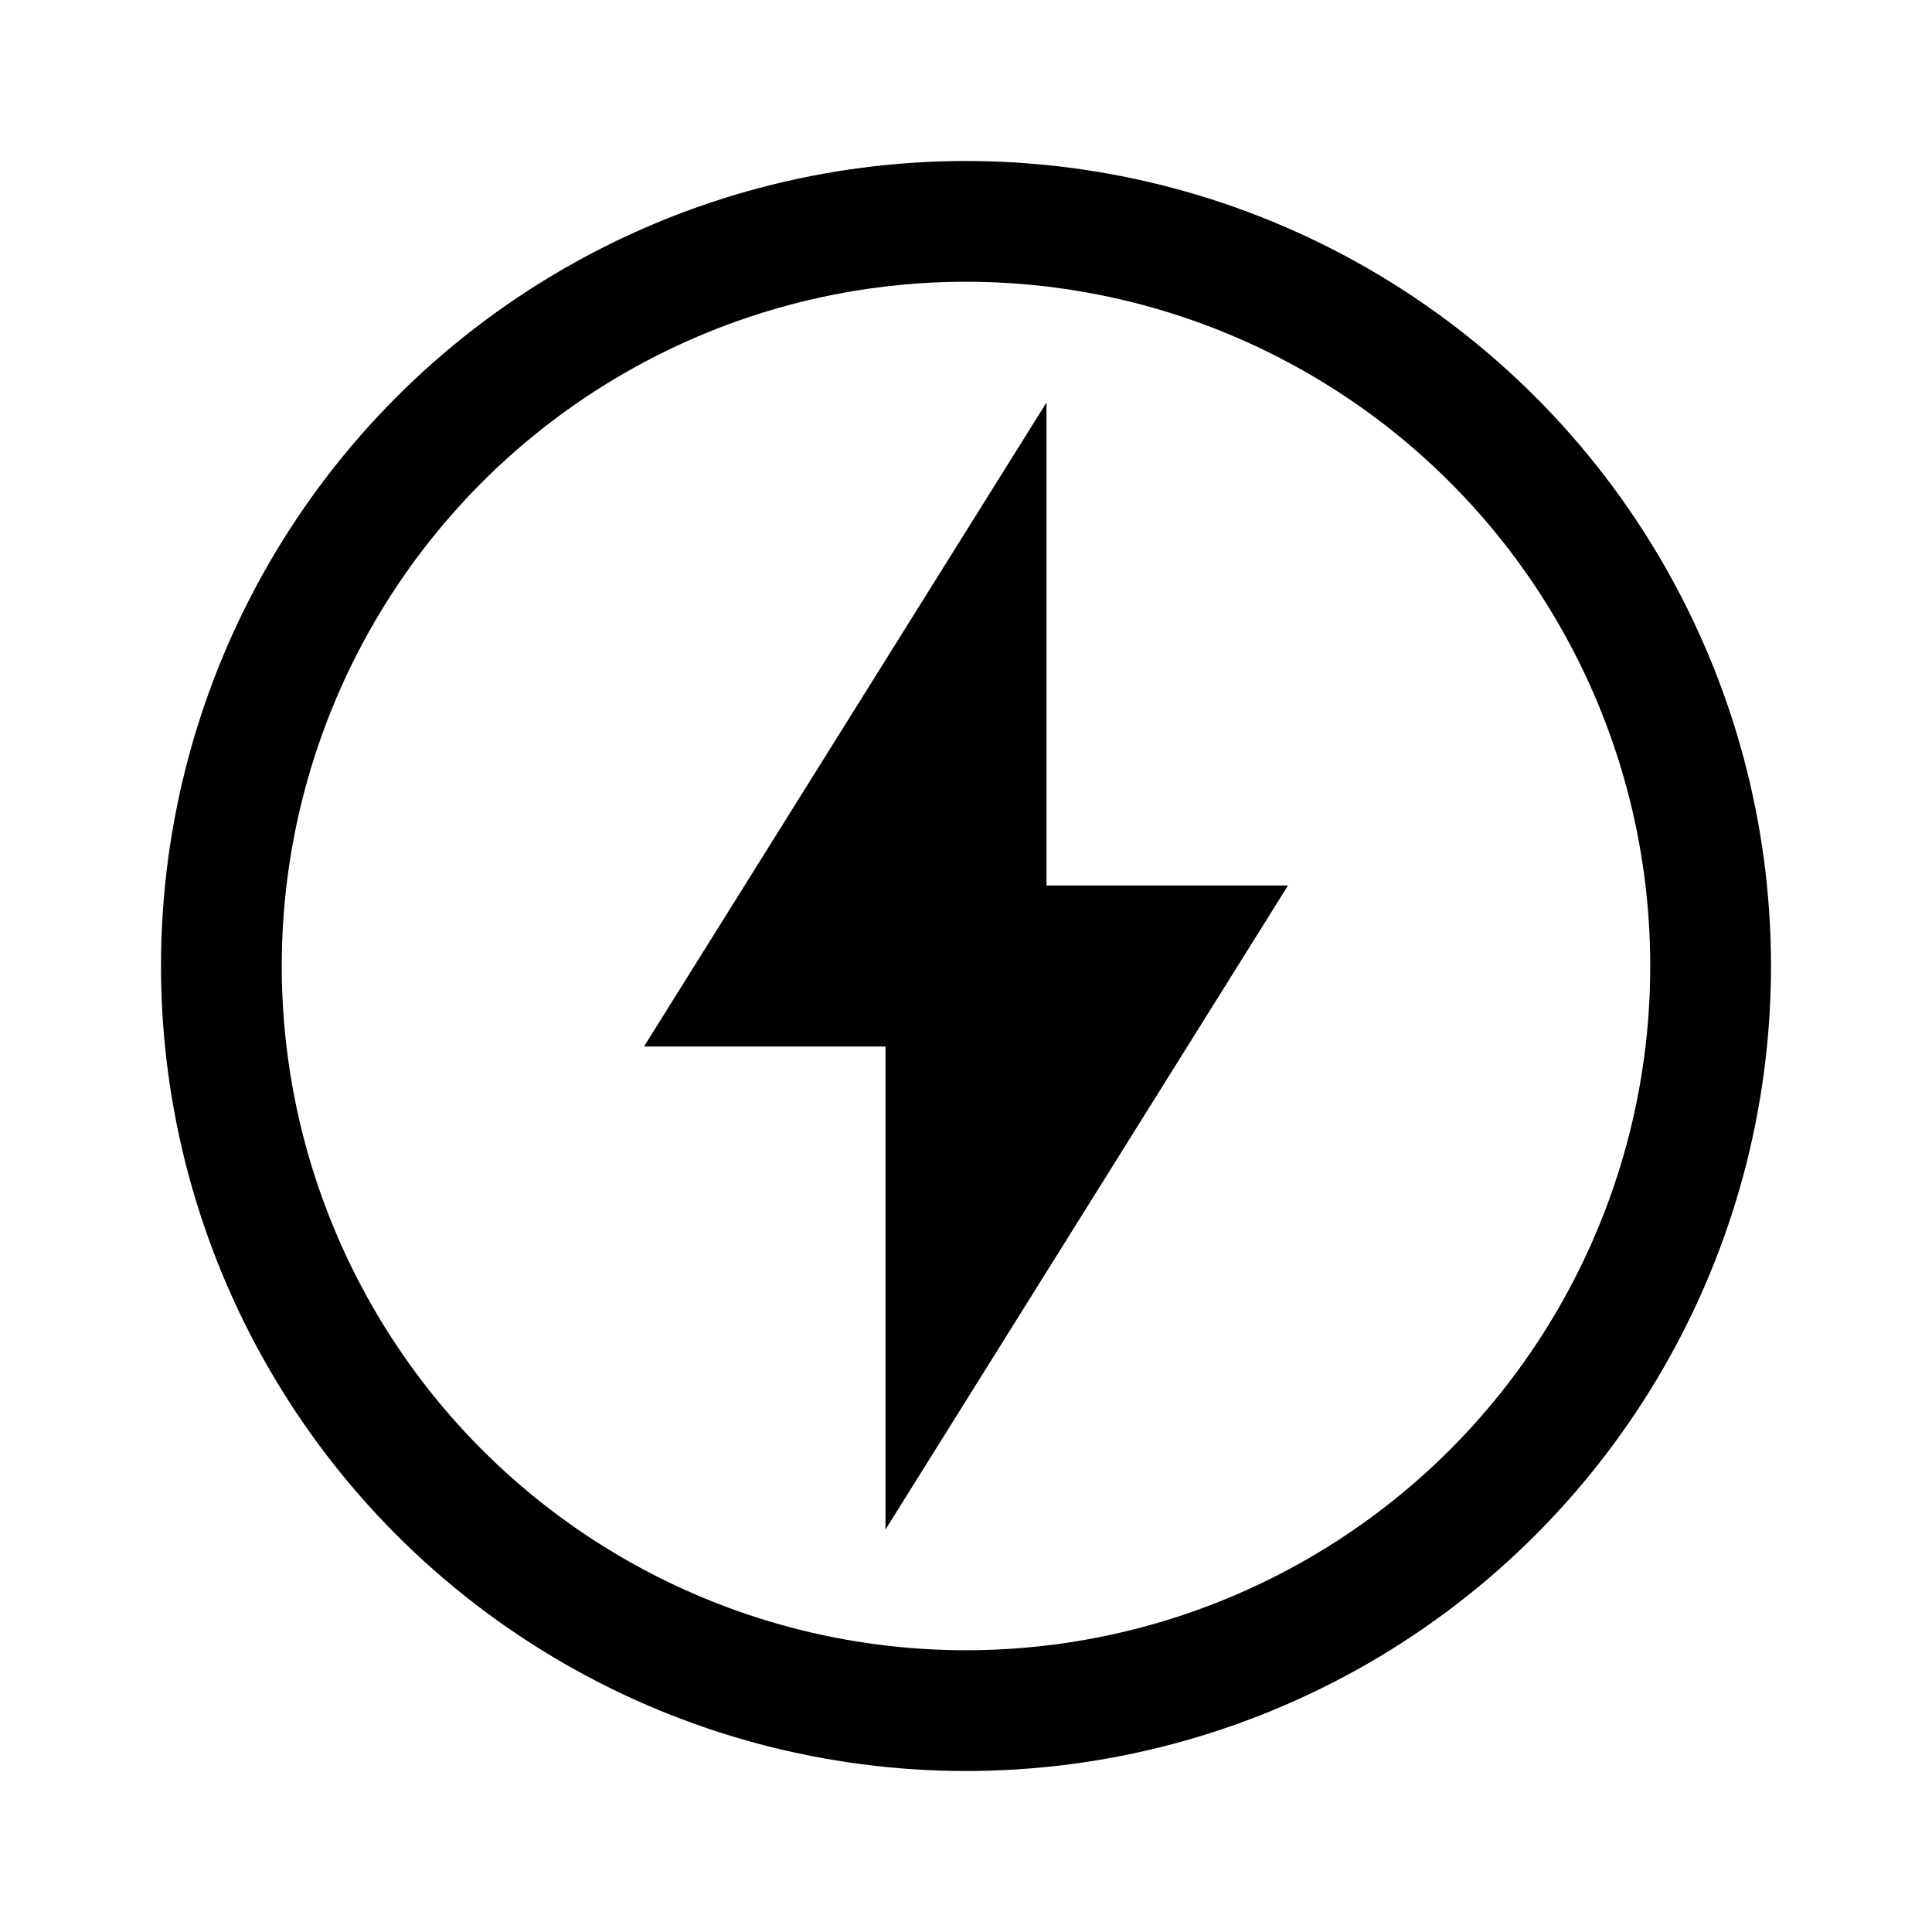 <?xml version="1.0" encoding="UTF-8"?>
<svg width="24px" height="24px" viewBox="0 0 24 24" version="1.1" xmlns="http://www.w3.org/2000/svg">
    <g stroke="none" stroke-width="1" fill="none" fill-rule="evenodd">
        <circle stroke="currentColor" stroke-width="1.5" cx="12" cy="12" r="9.25"></circle>
        <path d="M13,5 L13,11 L16,11 L11,19 L11,13 L8,13 L13,5 Z" fill="currentColor" fill-rule="nonzero"></path>
    </g>
</svg> 